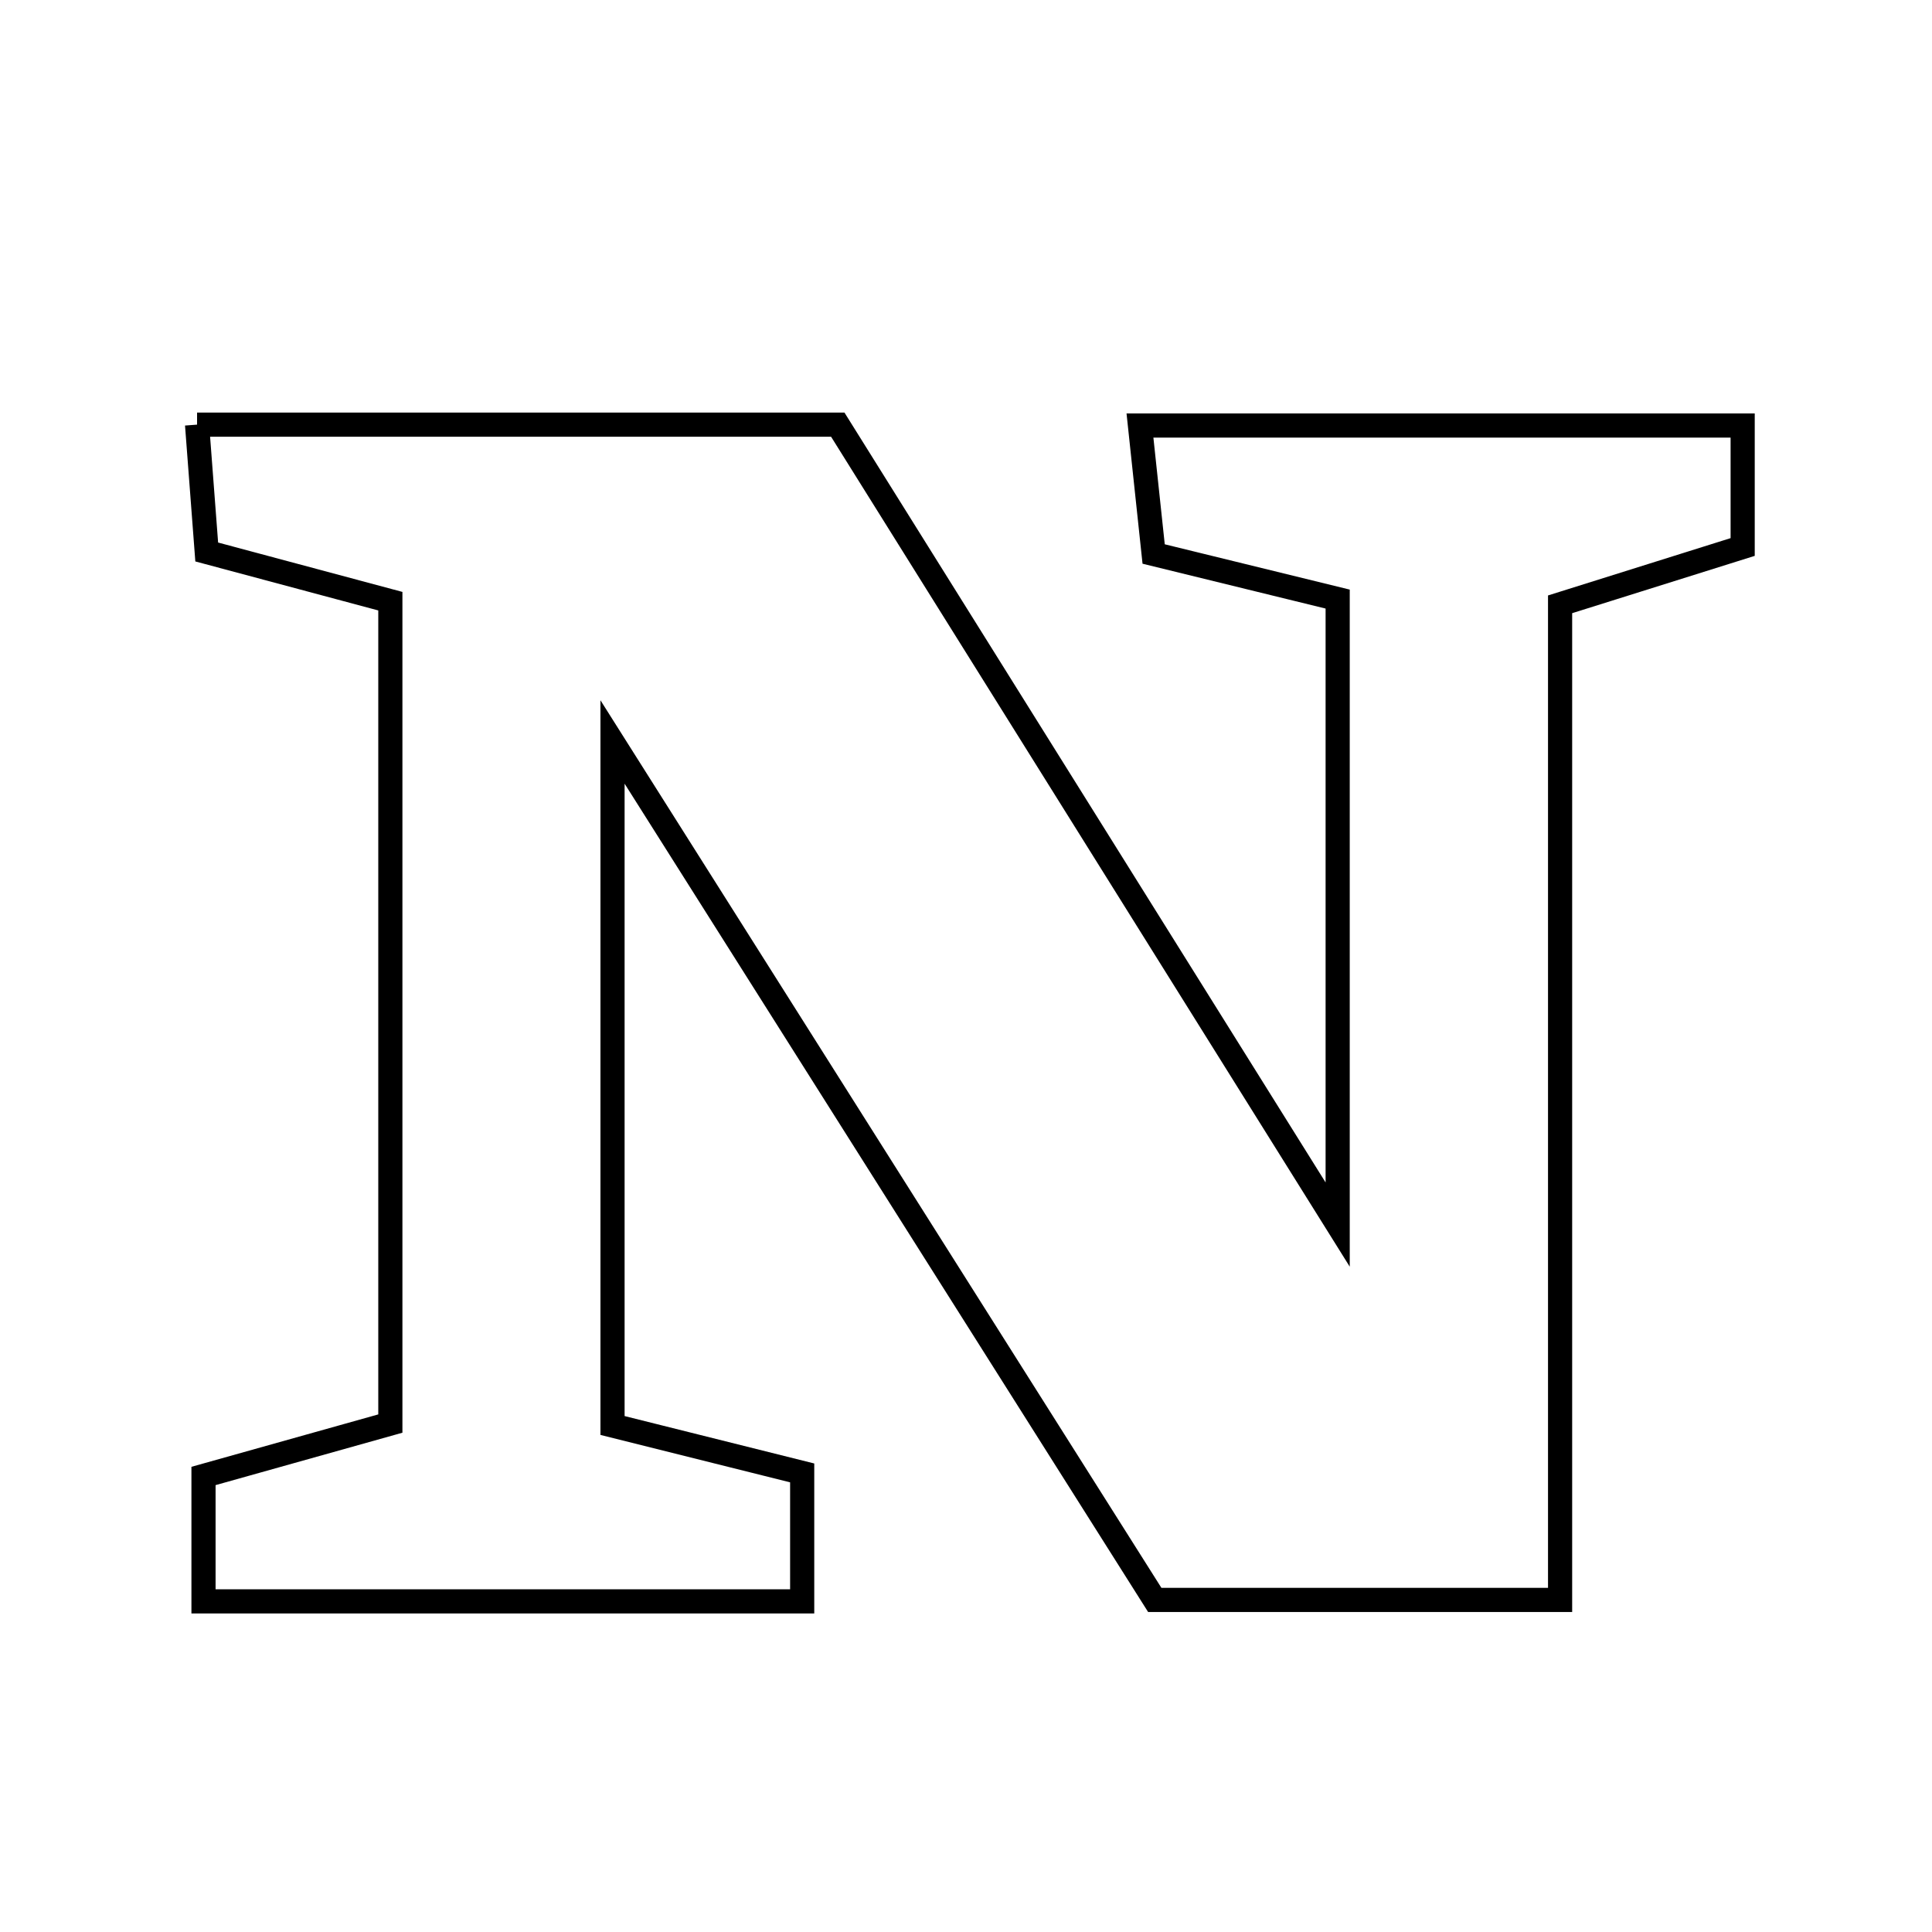 <svg xmlns="http://www.w3.org/2000/svg" viewBox="0.0 0.0 24.0 24.0" height="200px" width="200px"><path fill="none" stroke="black" stroke-width=".3" stroke-opacity="1.0"  filling="0" d="M2.448 5.275 C5.144 5.275 7.743 5.275 10.407 5.275 C12.366 8.41 14.346 11.577 16.617 15.212 C16.617 12.308 16.617 9.932 16.617 7.442 C15.876 7.261 15.164 7.086 14.331 6.882 C14.283 6.429 14.23 5.933 14.161 5.286 C16.7 5.286 19.135 5.286 21.648 5.286 C21.648 5.787 21.648 6.216 21.648 6.795 C21.002 6.998 20.316 7.213 19.38 7.507 C19.38 11.56 19.38 15.654 19.38 19.875 C17.581 19.875 16.039 19.875 14.345 19.875 C12.214 16.503 10.035 13.055 7.609 9.217 C7.609 12.376 7.609 15.005 7.609 17.708 C8.467 17.922 9.171 18.099 9.965 18.297 C9.965 18.774 9.965 19.274 9.965 19.893 C7.484 19.893 5.045 19.893 2.528 19.893 C2.528 19.305 2.528 18.814 2.528 18.335 C3.321 18.112 4.022 17.916 4.849 17.684 C4.849 14.281 4.849 10.94 4.849 7.468 C4.1 7.267 3.393 7.078 2.568 6.857 C2.534 6.41 2.496 5.913 2.448 5.275"></path></svg>